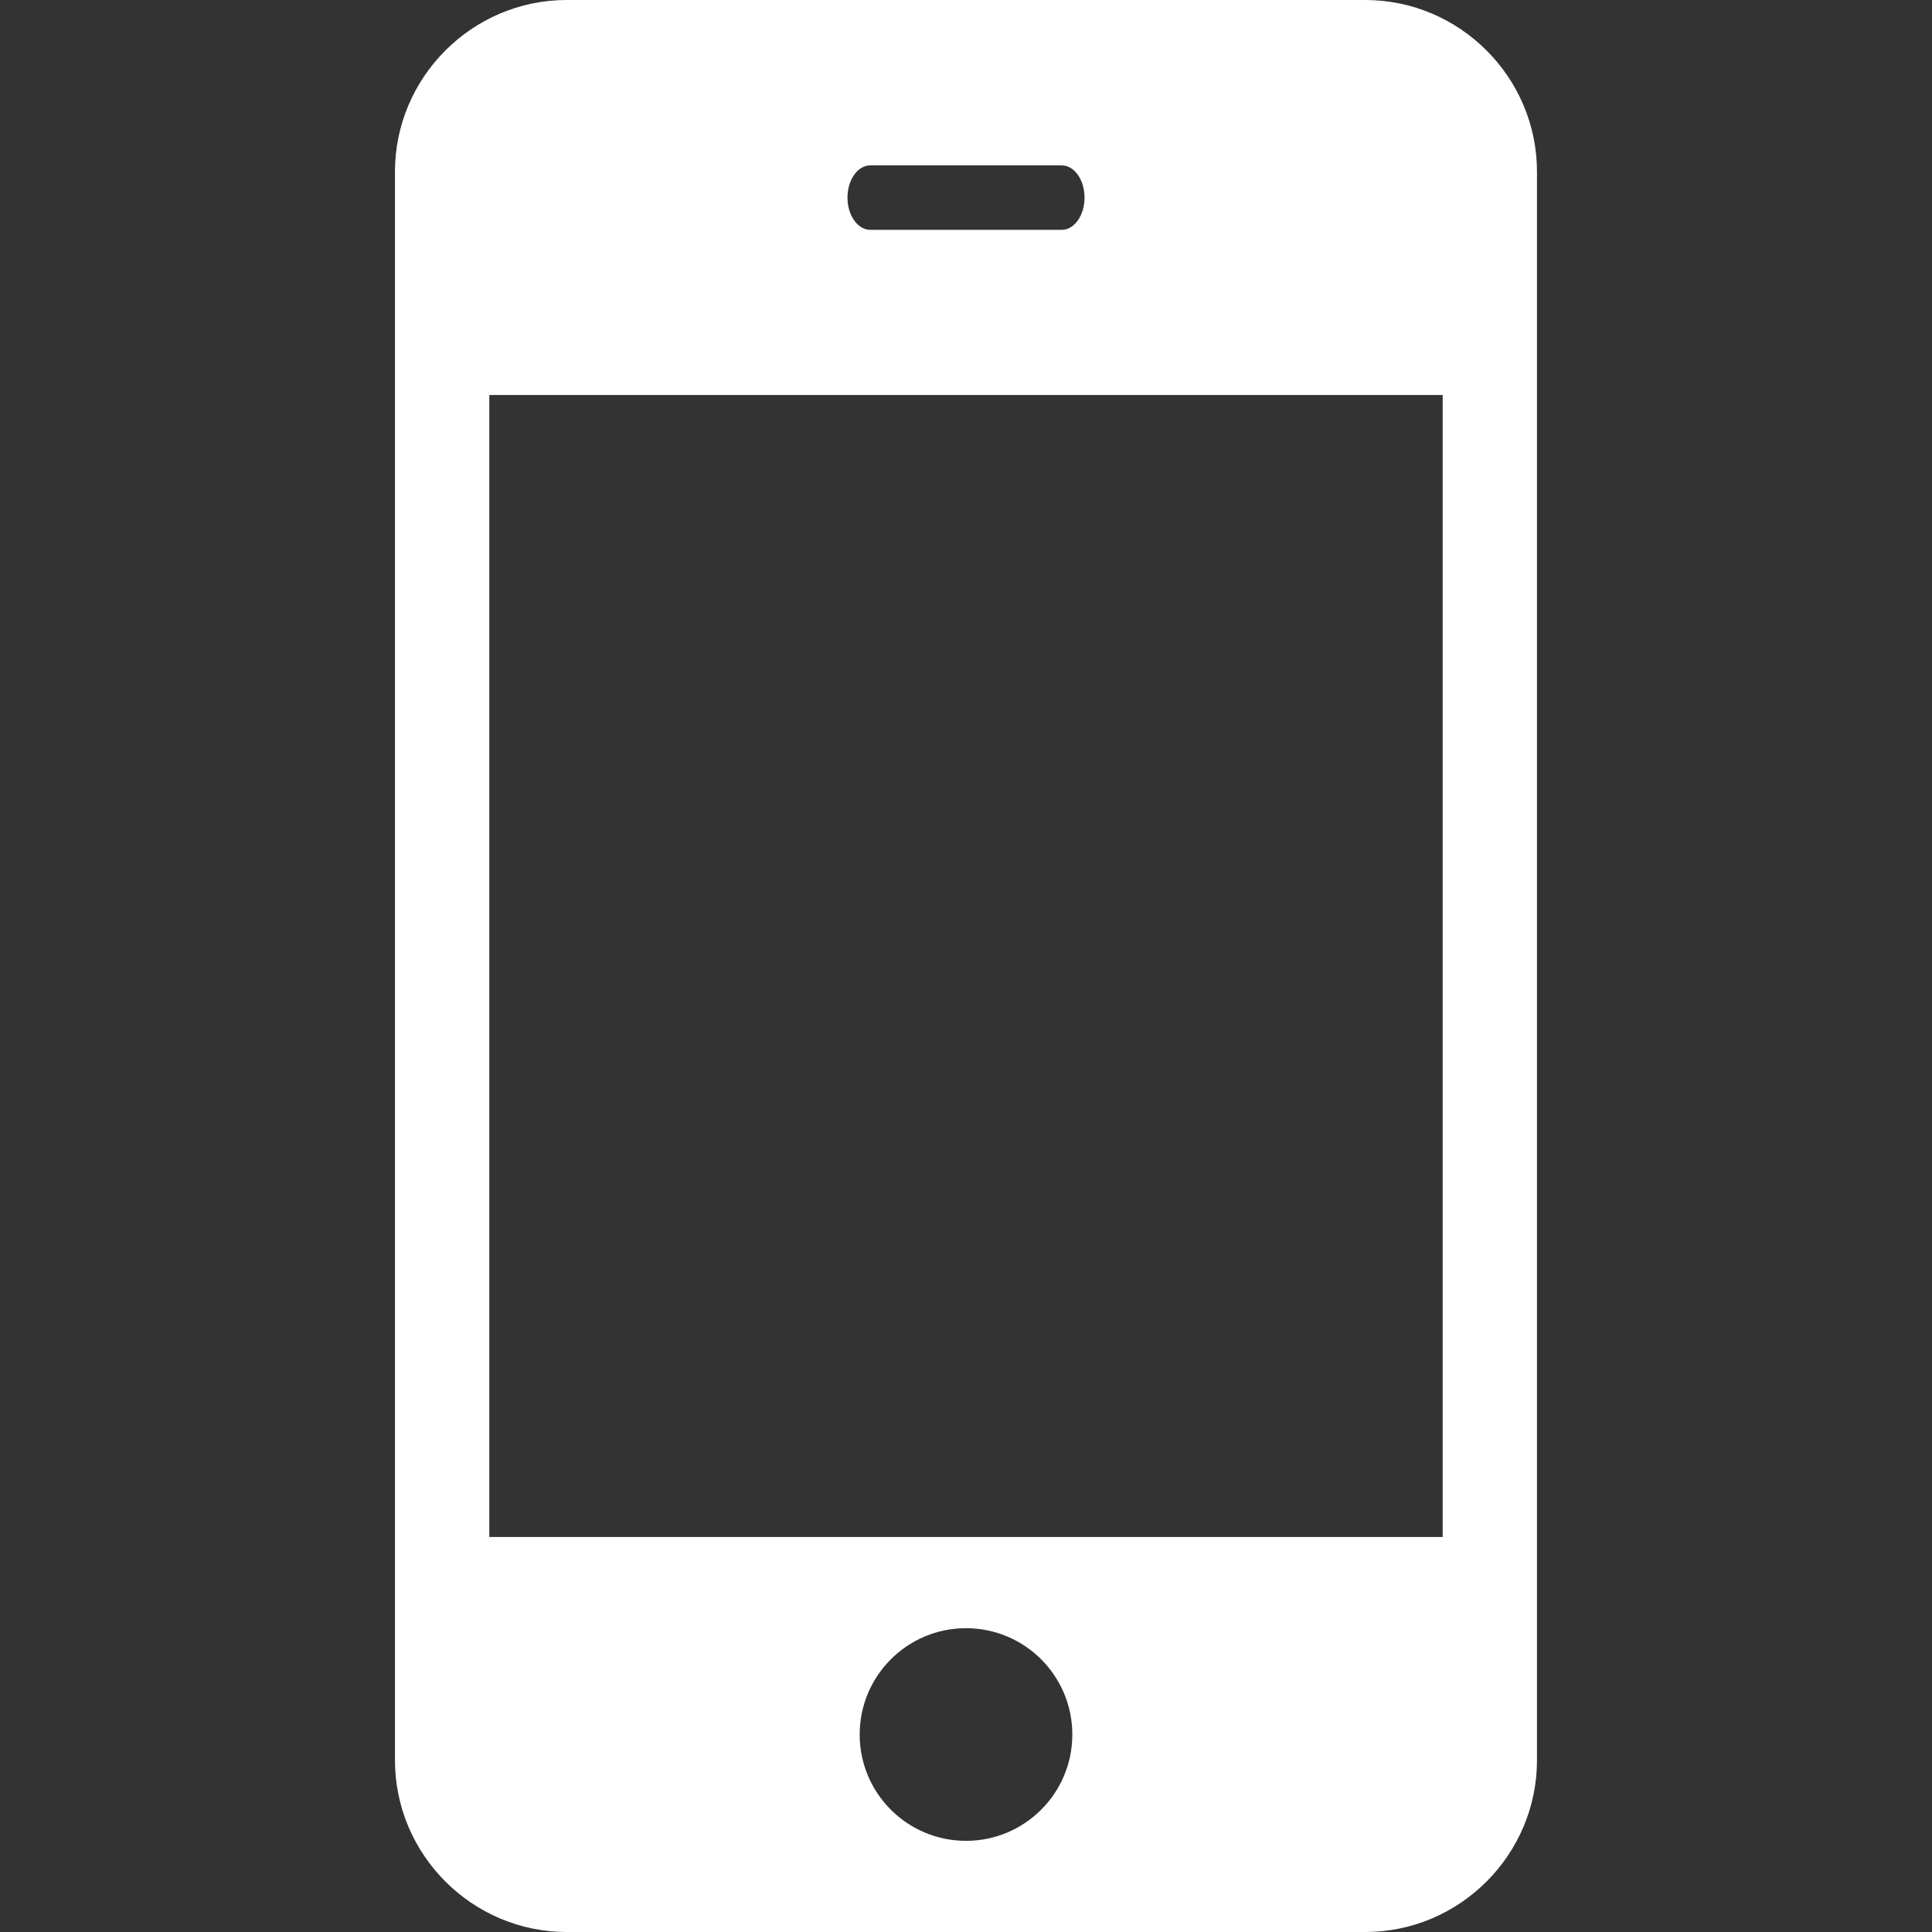 <?xml version="1.0" encoding="UTF-8"?>
<svg width="1200pt" height="1200pt" version="1.1" viewBox="0 0 1200 1200" xmlns="http://www.w3.org/2000/svg">
 <rect x="0" y="0" width="1200" height="1200" fill="#333333" stroke="none"/>
 <path d="m351.99 0c-58.668 0-106.67 48-106.67 106.67v986.66c0 58.668 48 106.67 106.67 106.67h495.99c58.668 0 106.67-48 106.67-106.67v-986.66c0-58.668-48-106.67-106.67-106.67zm188.55 102.73h118.93c7.82 0 14.156 8.961 14.156 20.008 0 11.043-6.336 20.008-14.156 20.008h-118.93c-7.82 0-14.156-8.961-14.156-20.008 0-11.043 6.336-20.008 14.156-20.008zm-236.62 142.61h592.16v709.33h-592.16zm296.08 765.96c36.469 0 66.039 29.57 66.039 66.039s-29.57 66.039-66.039 66.039-66.039-29.57-66.039-66.039 29.57-66.039 66.039-66.039z" fill="#fff"/>
</svg>
